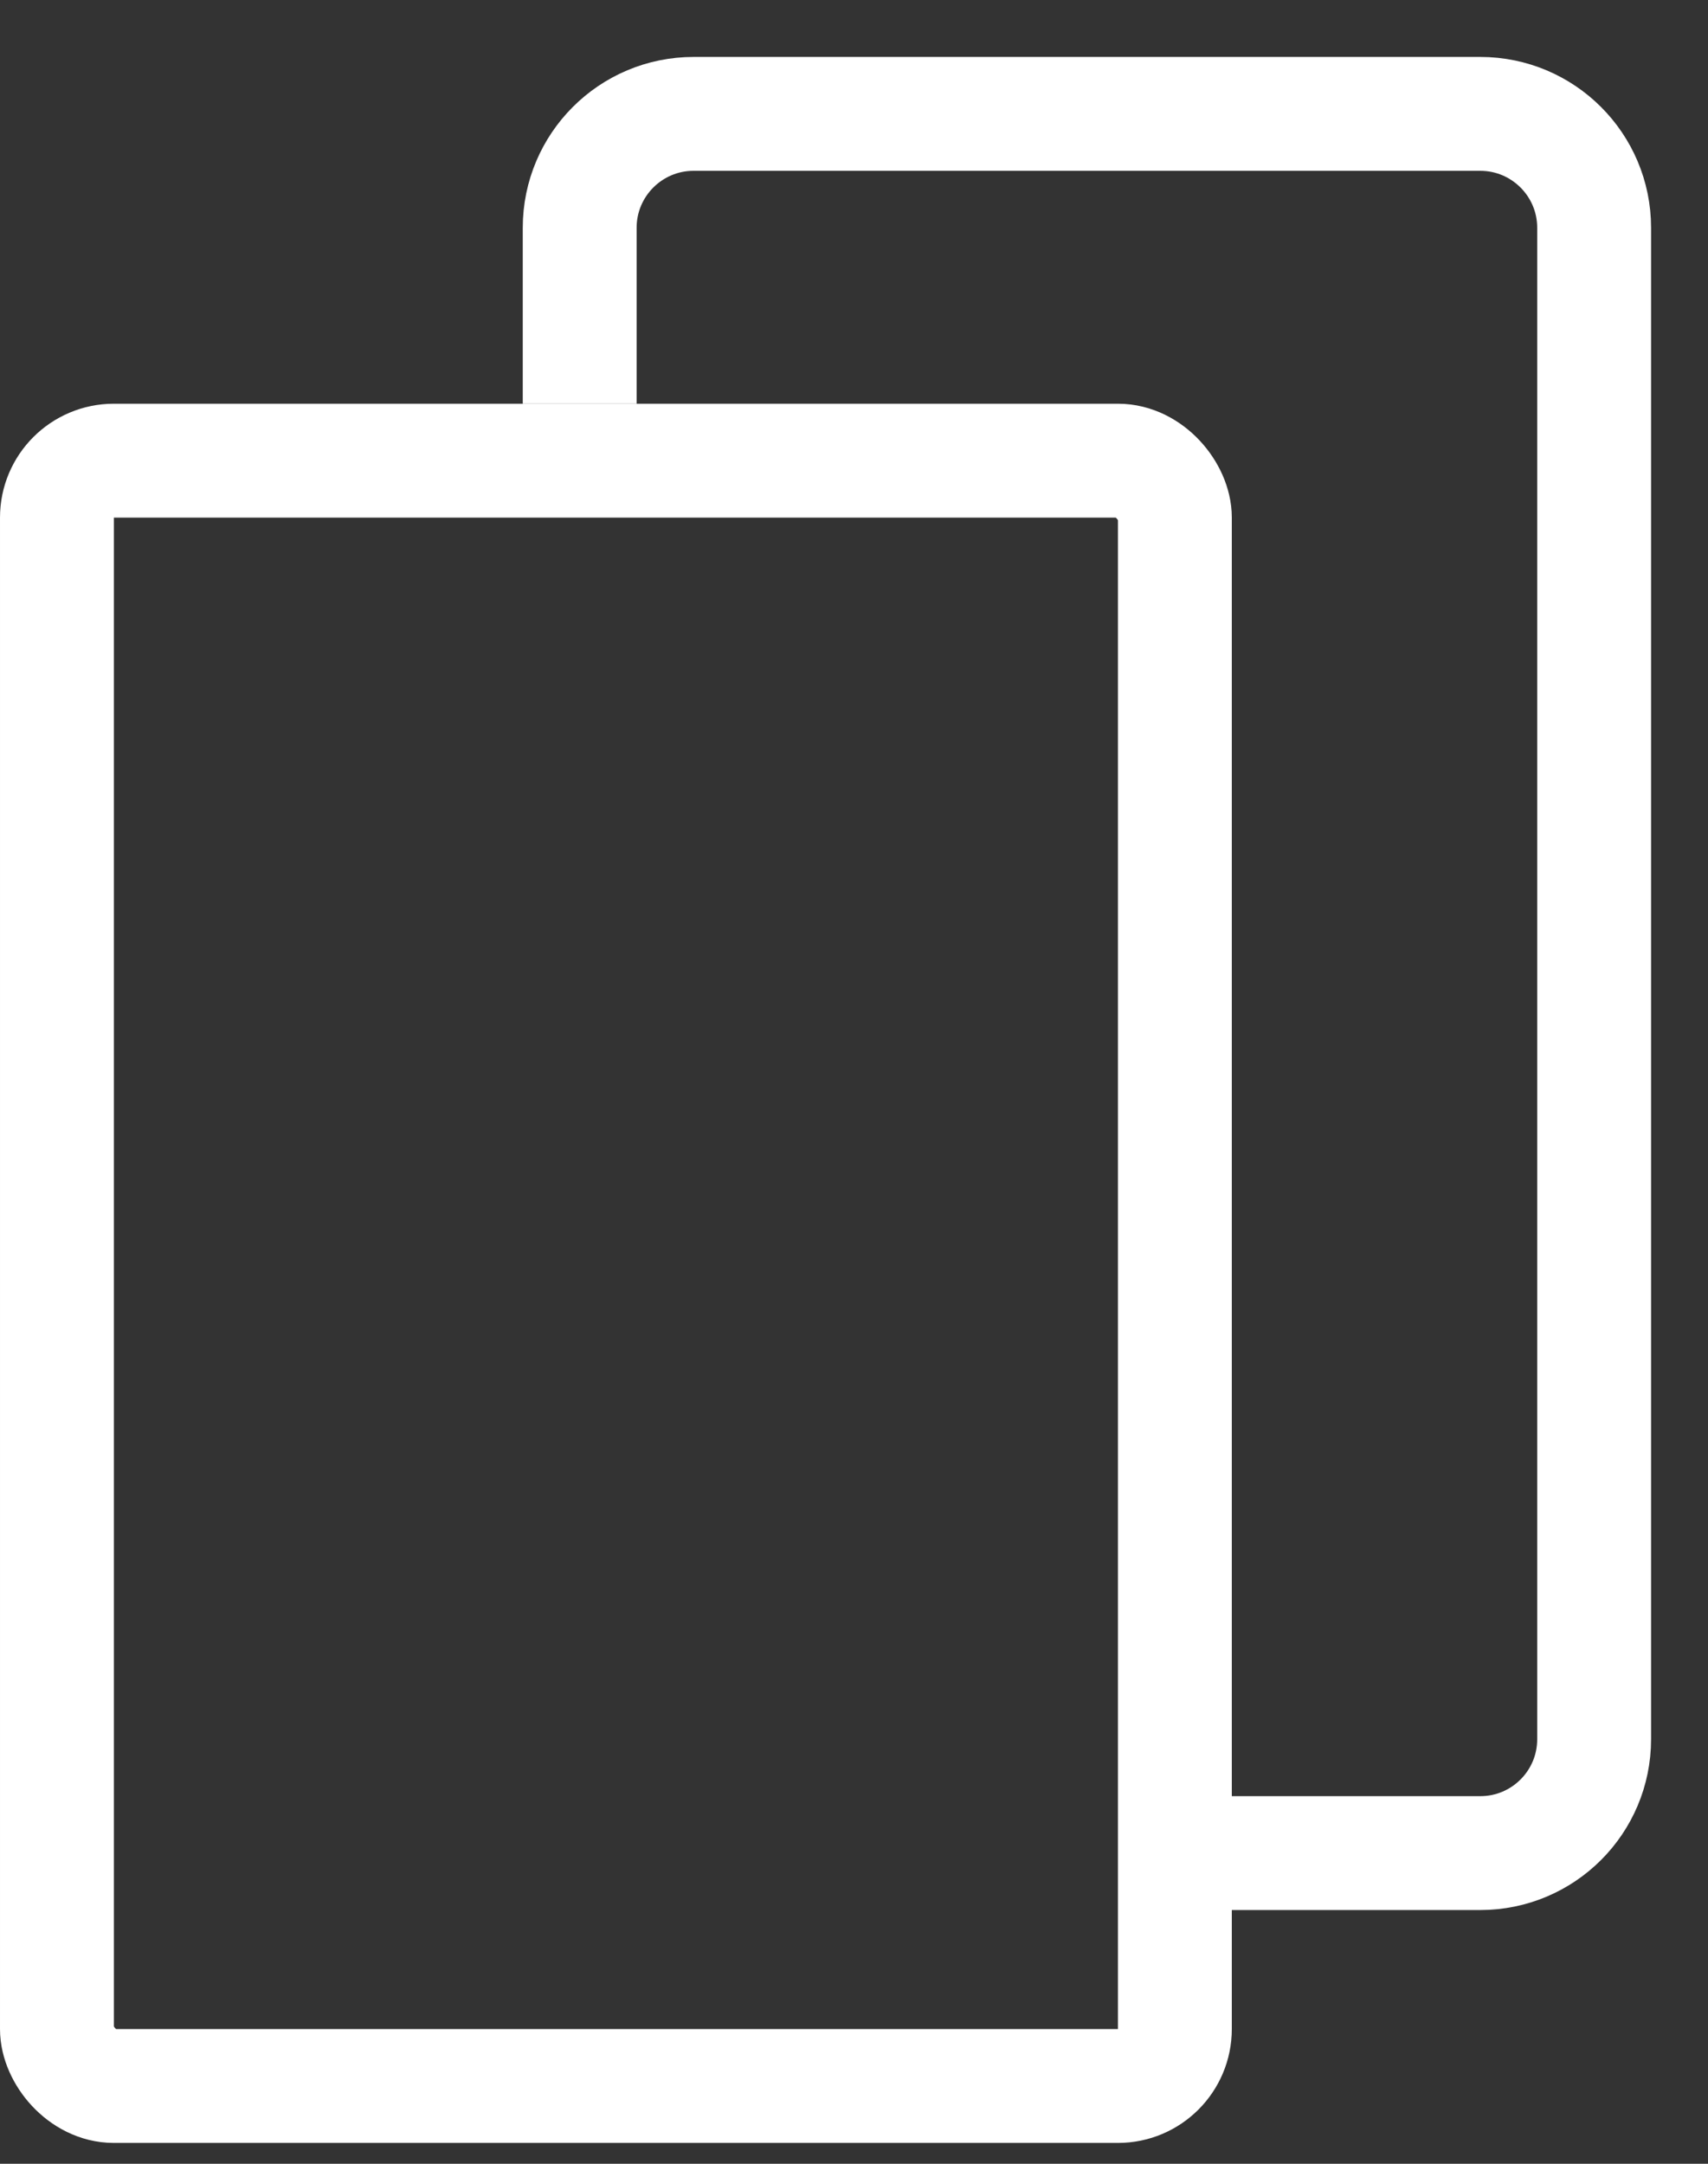 <svg width="15" height="19" viewBox="0 0 15 19" fill="none" xmlns="http://www.w3.org/2000/svg">
<rect x="0" y="0" width="15" height="19" fill="#333333" stroke="none"/>
<path d="M5.091 3.545V2C5.091 1.448 5.539 1 6.091 1H13C13.552 1 14 1.448 14 2V15.272C14 15.825 13.552 16.272 13 16.272H10.126" stroke="white"/>
<rect x="0.5" y="4.045" width="9.818" height="14.272" rx="0.5" stroke="white"/>
</svg>
